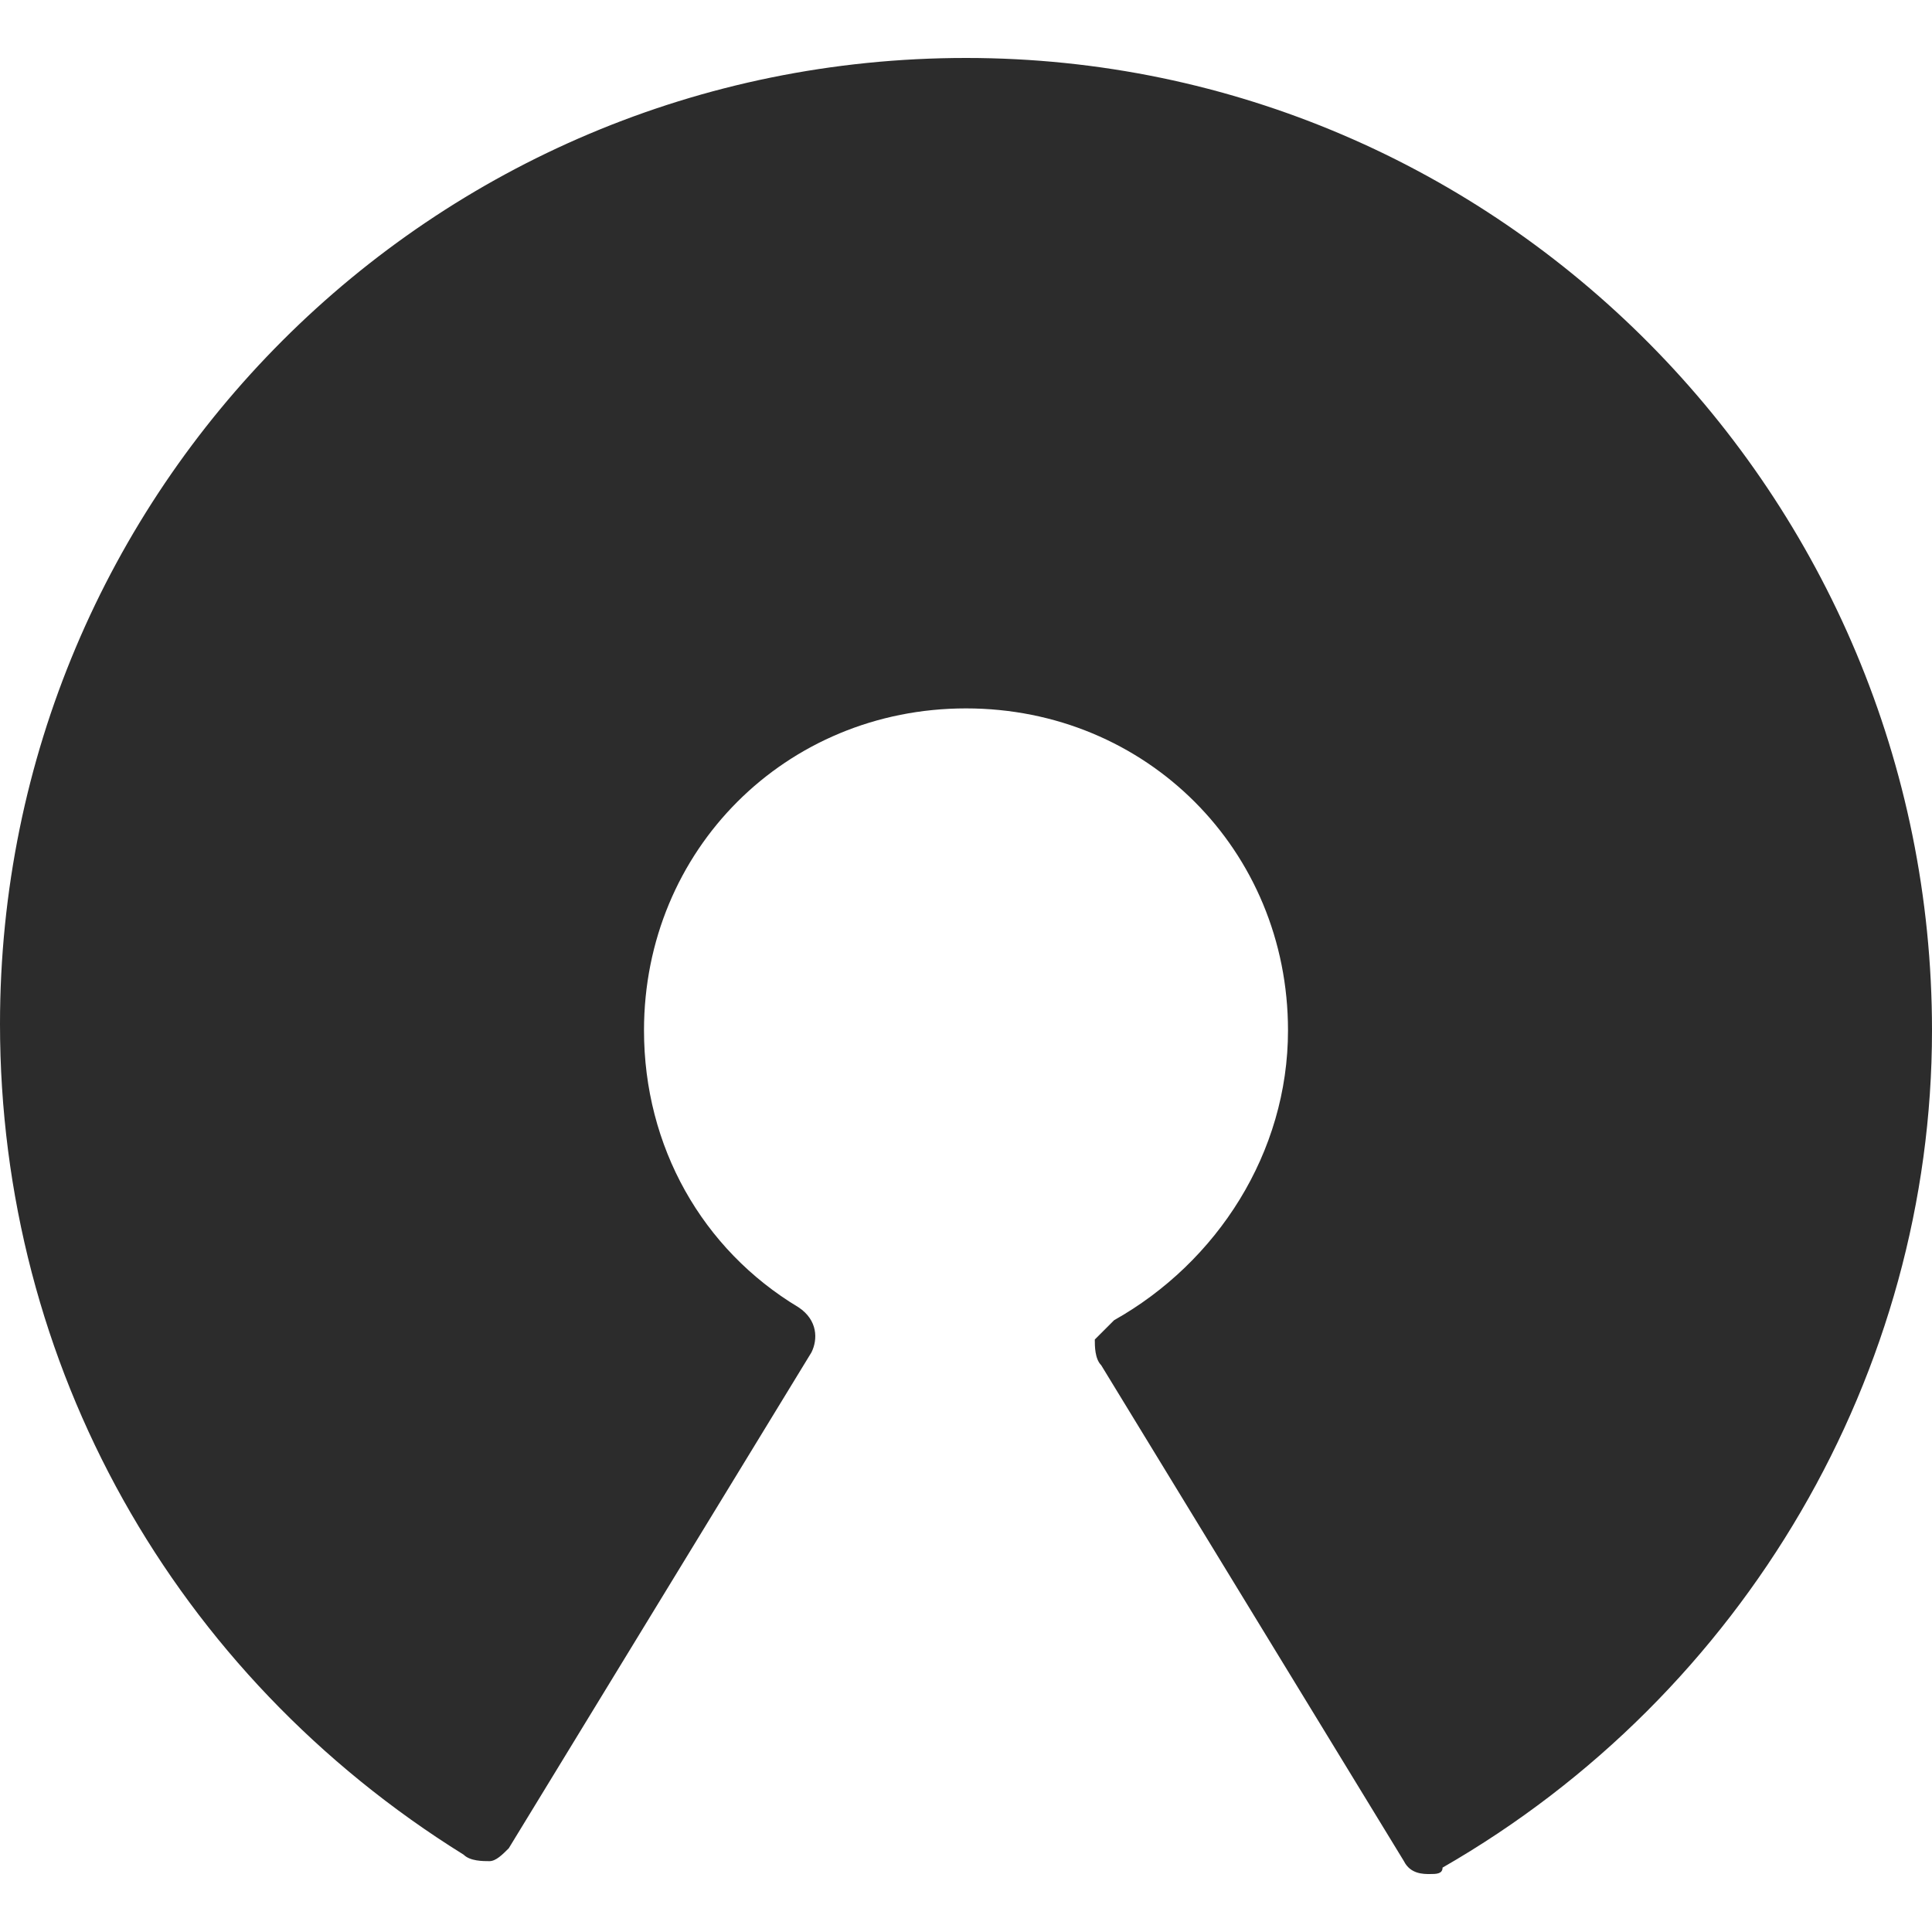 <?xml version="1.0" standalone="no"?><!DOCTYPE svg PUBLIC "-//W3C//DTD SVG 1.1//EN" "http://www.w3.org/Graphics/SVG/1.1/DTD/svg11.dtd"><svg t="1570095336178" class="icon" viewBox="0 0 1024 1024" version="1.1" xmlns="http://www.w3.org/2000/svg" p-id="3970" width="128" height="128" xmlns:xlink="http://www.w3.org/1999/xlink"><defs><style type="text/css"></style></defs><path d="M512 30.72C228.693 30.72 0 259.413 0 542.72 0 723.627 92.16 887.467 245.76 983.04c3.413 3.413 10.24 3.413 13.653 3.413s6.827-3.413 10.24-6.827l160.427-262.827c3.413-6.827 3.413-17.067-6.827-23.893-51.2-30.72-81.92-85.333-81.92-146.773 0-95.573 75.093-170.667 170.667-170.667s170.667 75.093 170.667 170.667c0 64.853-37.547 122.88-92.16 153.6l-10.24 10.24c0 3.413 0 10.24 3.413 13.653l160.427 262.827c3.413 6.827 10.24 6.827 13.653 6.827s6.827 0 6.827-3.413c160.427-92.16 259.413-262.827 259.413-443.733C1024 262.827 795.307 30.72 512 30.72z" fill="#2c2c2c" p-id="3971"></path></svg>